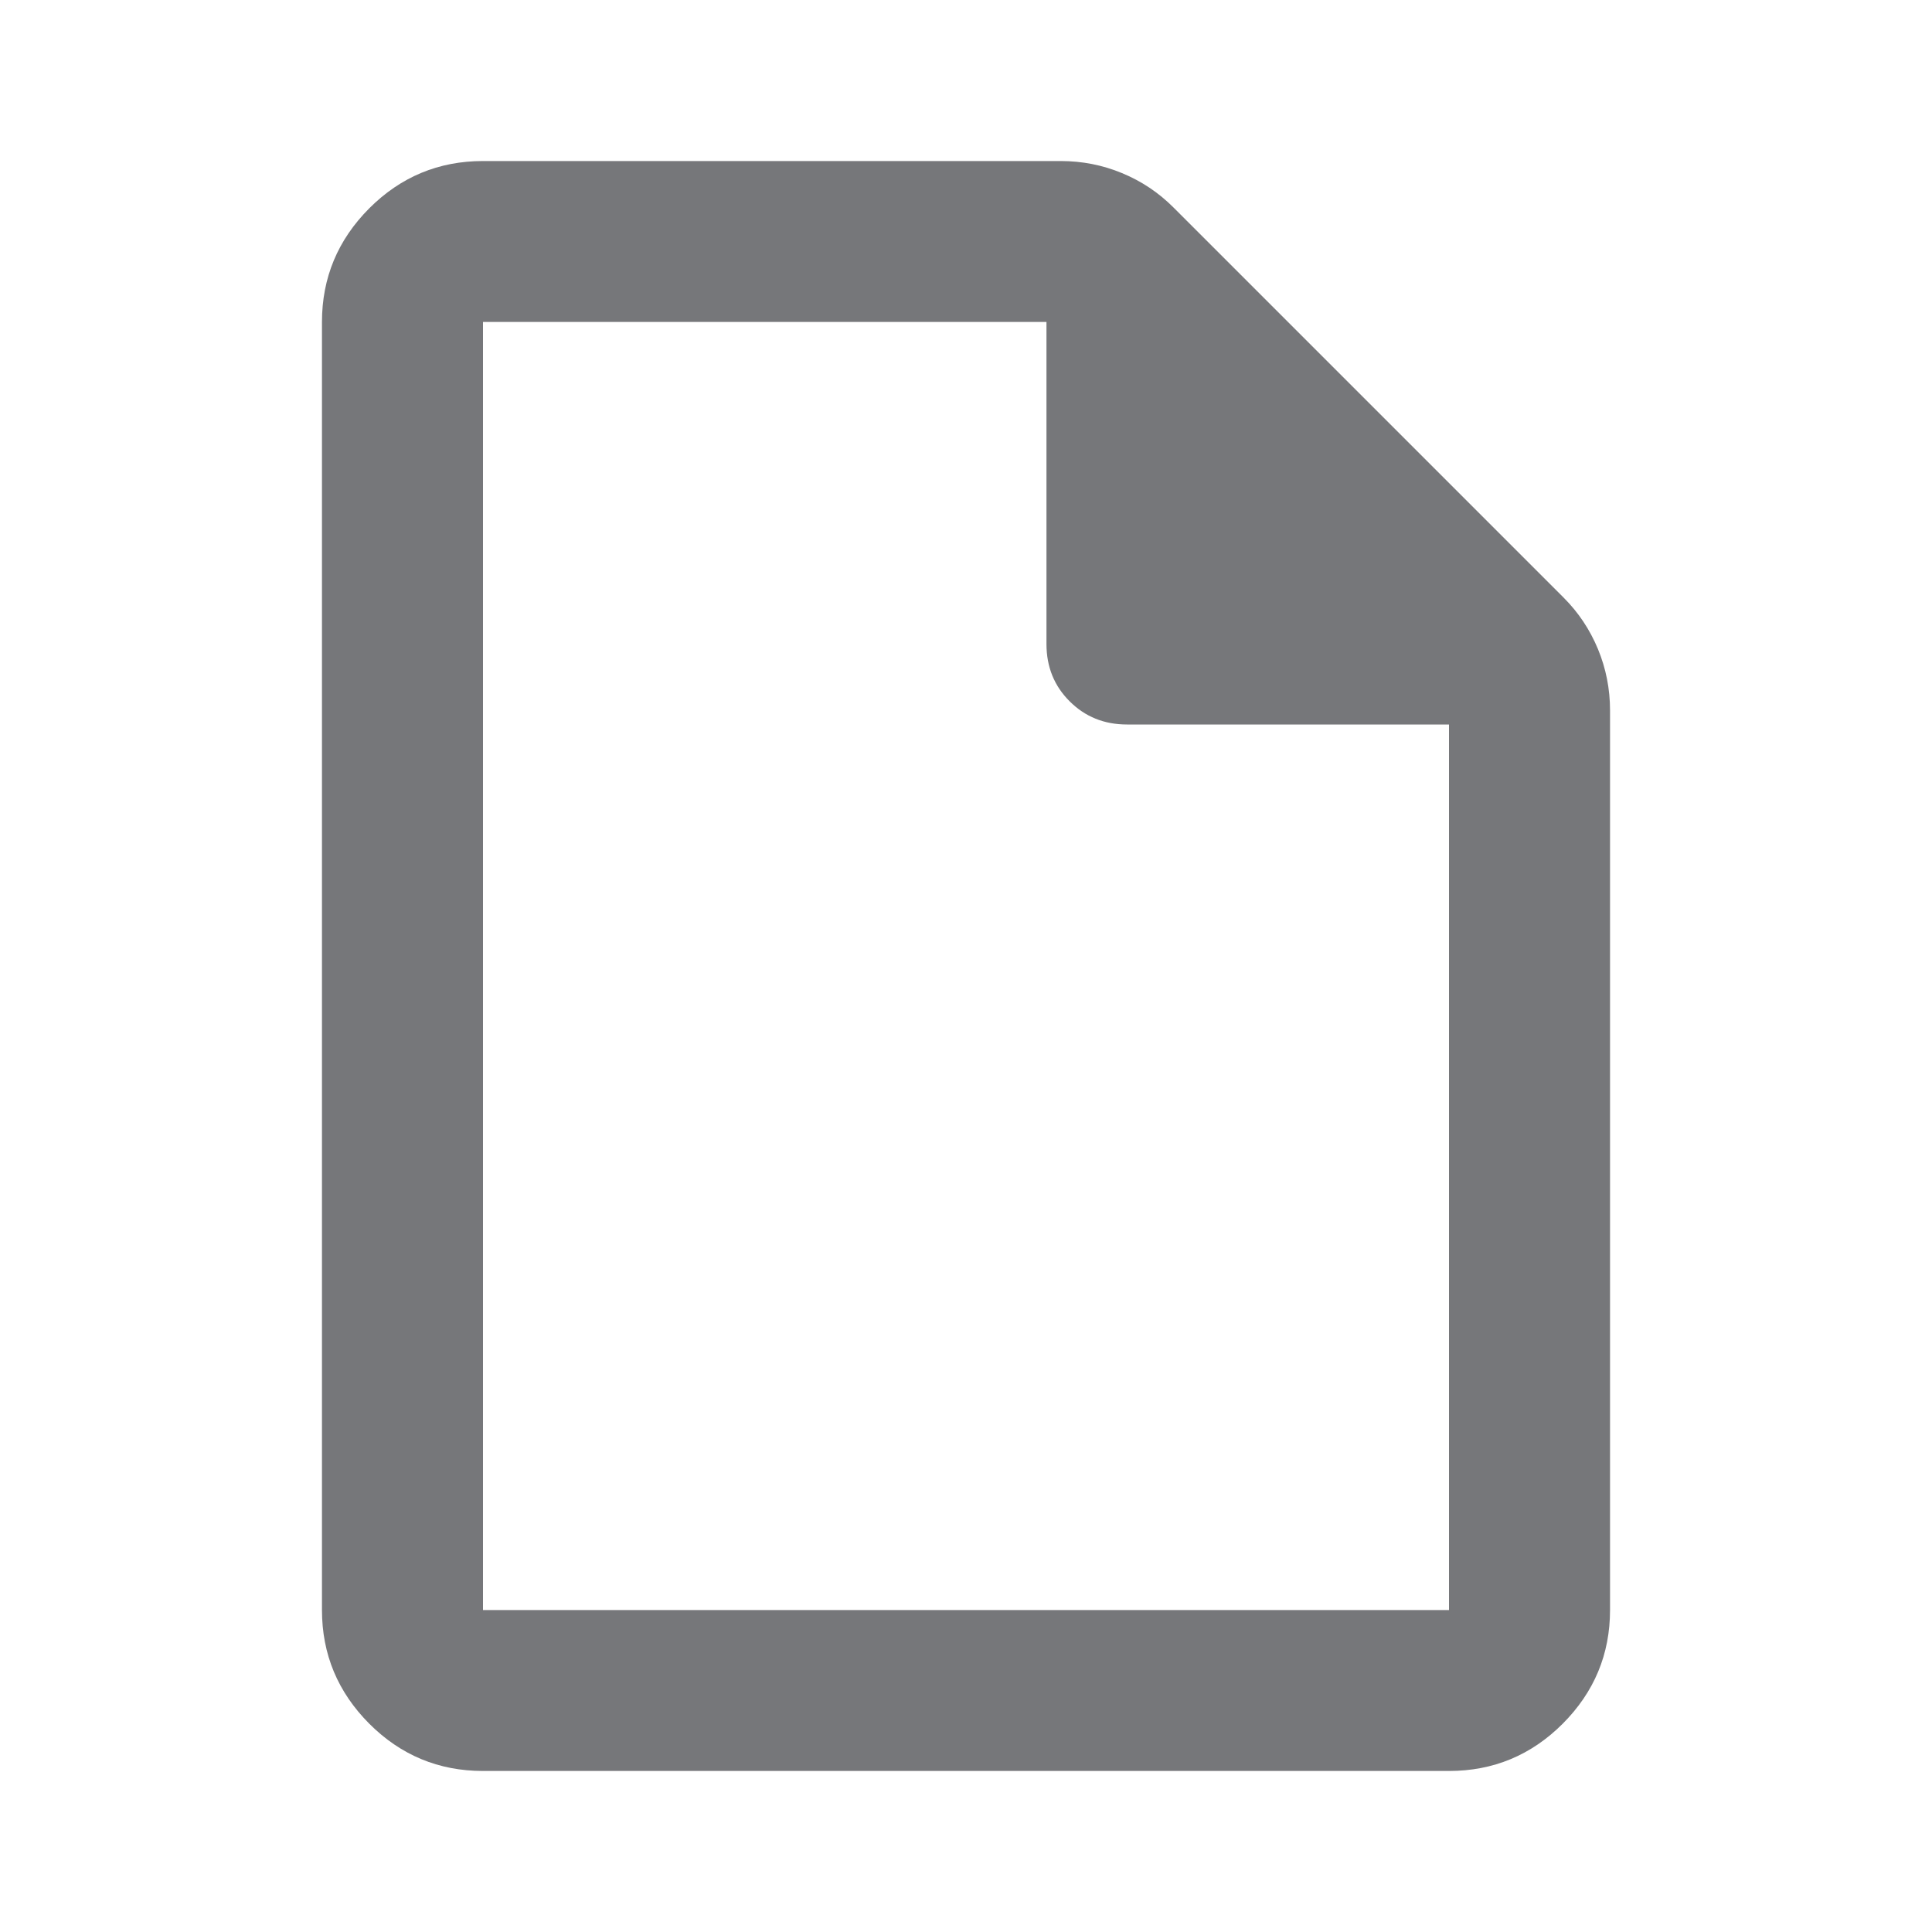 <svg width="20" height="20" viewBox="0 0 20 20" fill="none" xmlns="http://www.w3.org/2000/svg">
<mask id="mask0_6_210" style="mask-type:alpha" maskUnits="userSpaceOnUse" x="0" y="0" width="20" height="20">
<rect width="20" height="20" fill="#D9D9D9"/>
</mask>
<g mask="url(#mask0_6_210)">
<path d="M5 18.333C4.542 18.333 4.149 18.17 3.823 17.844C3.497 17.517 3.333 17.125 3.333 16.667V3.333C3.333 2.875 3.497 2.483 3.823 2.156C4.149 1.83 4.542 1.667 5 1.667H10.979C11.201 1.667 11.413 1.708 11.615 1.792C11.816 1.875 11.993 1.993 12.146 2.146L16.188 6.188C16.34 6.34 16.458 6.517 16.542 6.719C16.625 6.92 16.667 7.132 16.667 7.354V16.667C16.667 17.125 16.503 17.517 16.177 17.844C15.851 18.17 15.458 18.333 15 18.333H5ZM10.833 6.667V3.333H5V16.667H15V7.5H11.667C11.431 7.5 11.233 7.42 11.073 7.26C10.913 7.101 10.833 6.903 10.833 6.667Z" fill="#76777A"/>
</g>
</svg>

